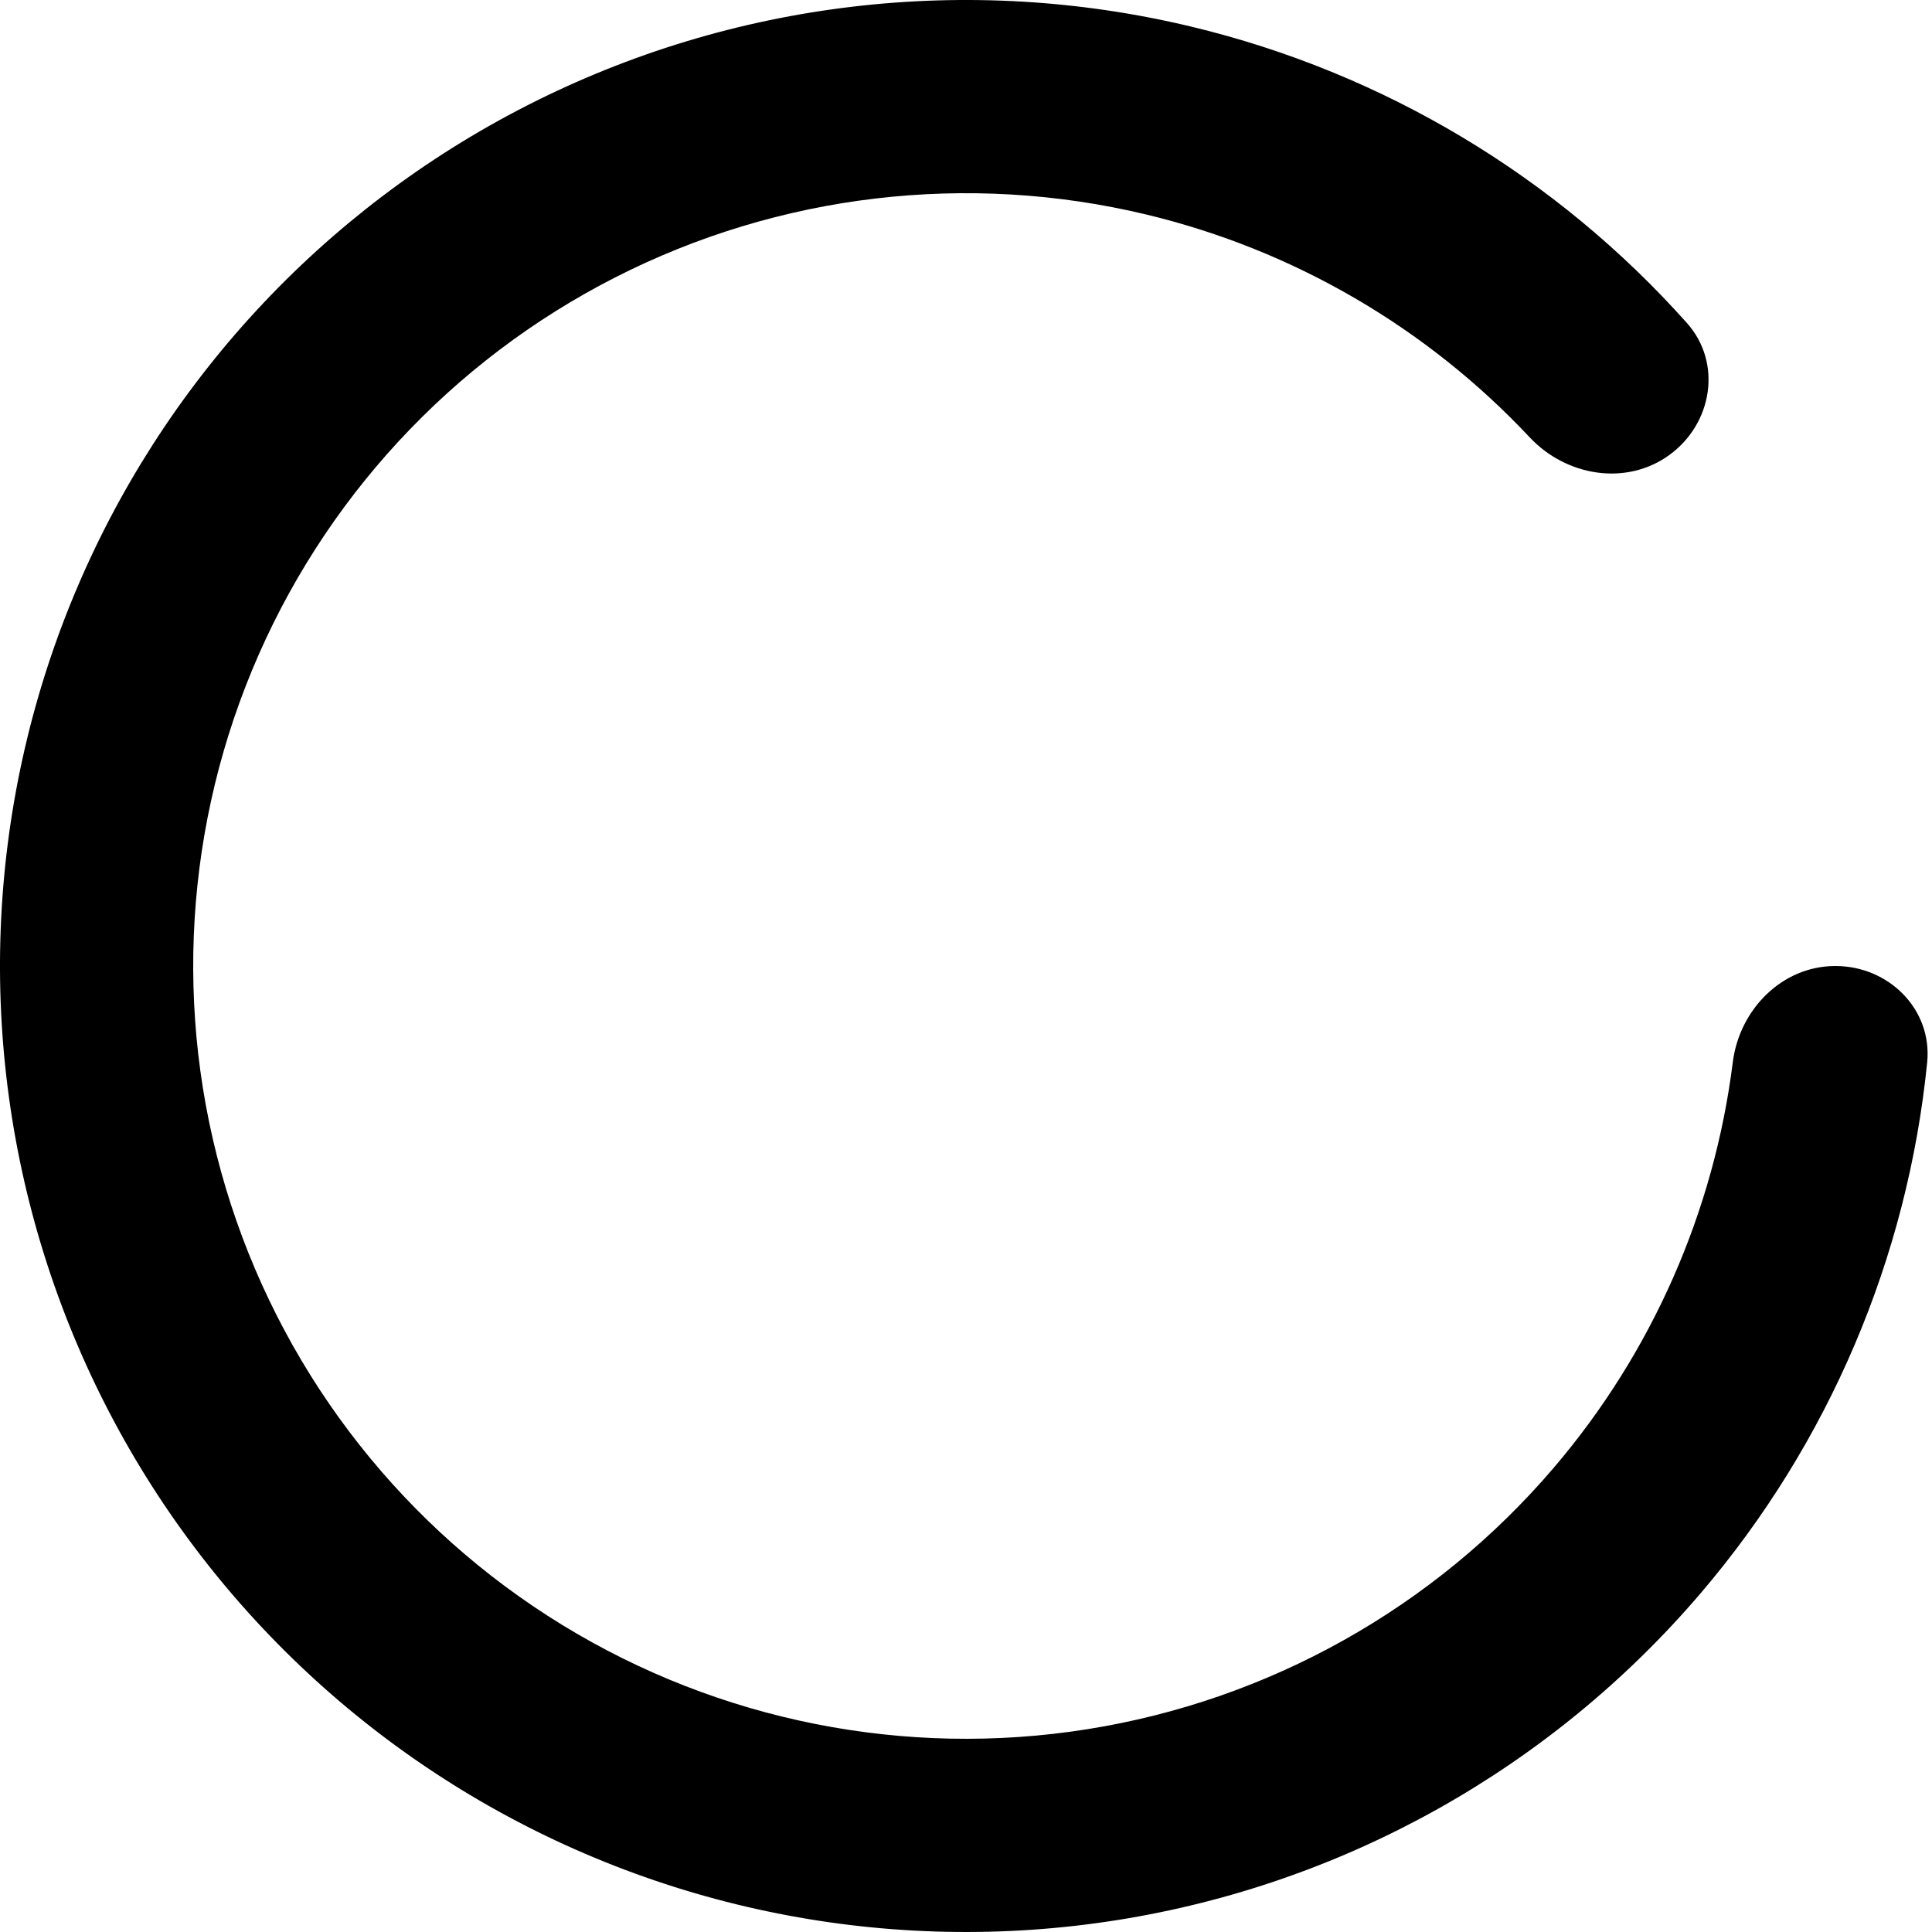 <svg width="100" height="100" viewBox="0 0 100 100" fill="currentColor" xmlns="http://www.w3.org/2000/svg">
<path id="Ellipse 73" d="M95 50C97.761 50 100.026 52.244 99.75 54.992C98.737 65.094 94.665 74.692 88.02 82.472C80.288 91.525 69.58 97.522 57.822 99.384C46.063 101.247 34.026 98.852 23.875 92.632C13.724 86.412 6.126 76.773 2.447 65.451C-1.232 54.128 -0.75 41.865 3.806 30.866C8.362 19.867 16.693 10.854 27.3 5.45C37.908 0.045 50.096 -1.398 61.672 1.381C71.621 3.77 80.557 9.142 87.315 16.719C89.153 18.78 88.64 21.927 86.406 23.55C84.172 25.173 81.066 24.651 79.177 22.637C73.857 16.965 66.97 12.938 59.338 11.105C50.077 8.882 40.326 10.036 31.84 14.36C23.354 18.684 16.689 25.893 13.045 34.693C9.4 43.492 9.015 53.303 11.958 62.361C14.901 71.419 20.979 79.129 29.1 84.106C37.221 89.082 46.85 90.997 56.257 89.507C65.664 88.018 74.231 83.22 80.416 75.978C85.514 70.01 88.718 62.703 89.688 54.987C90.032 52.247 92.239 50 95 50Z" fill="currentColor"/>
</svg>
